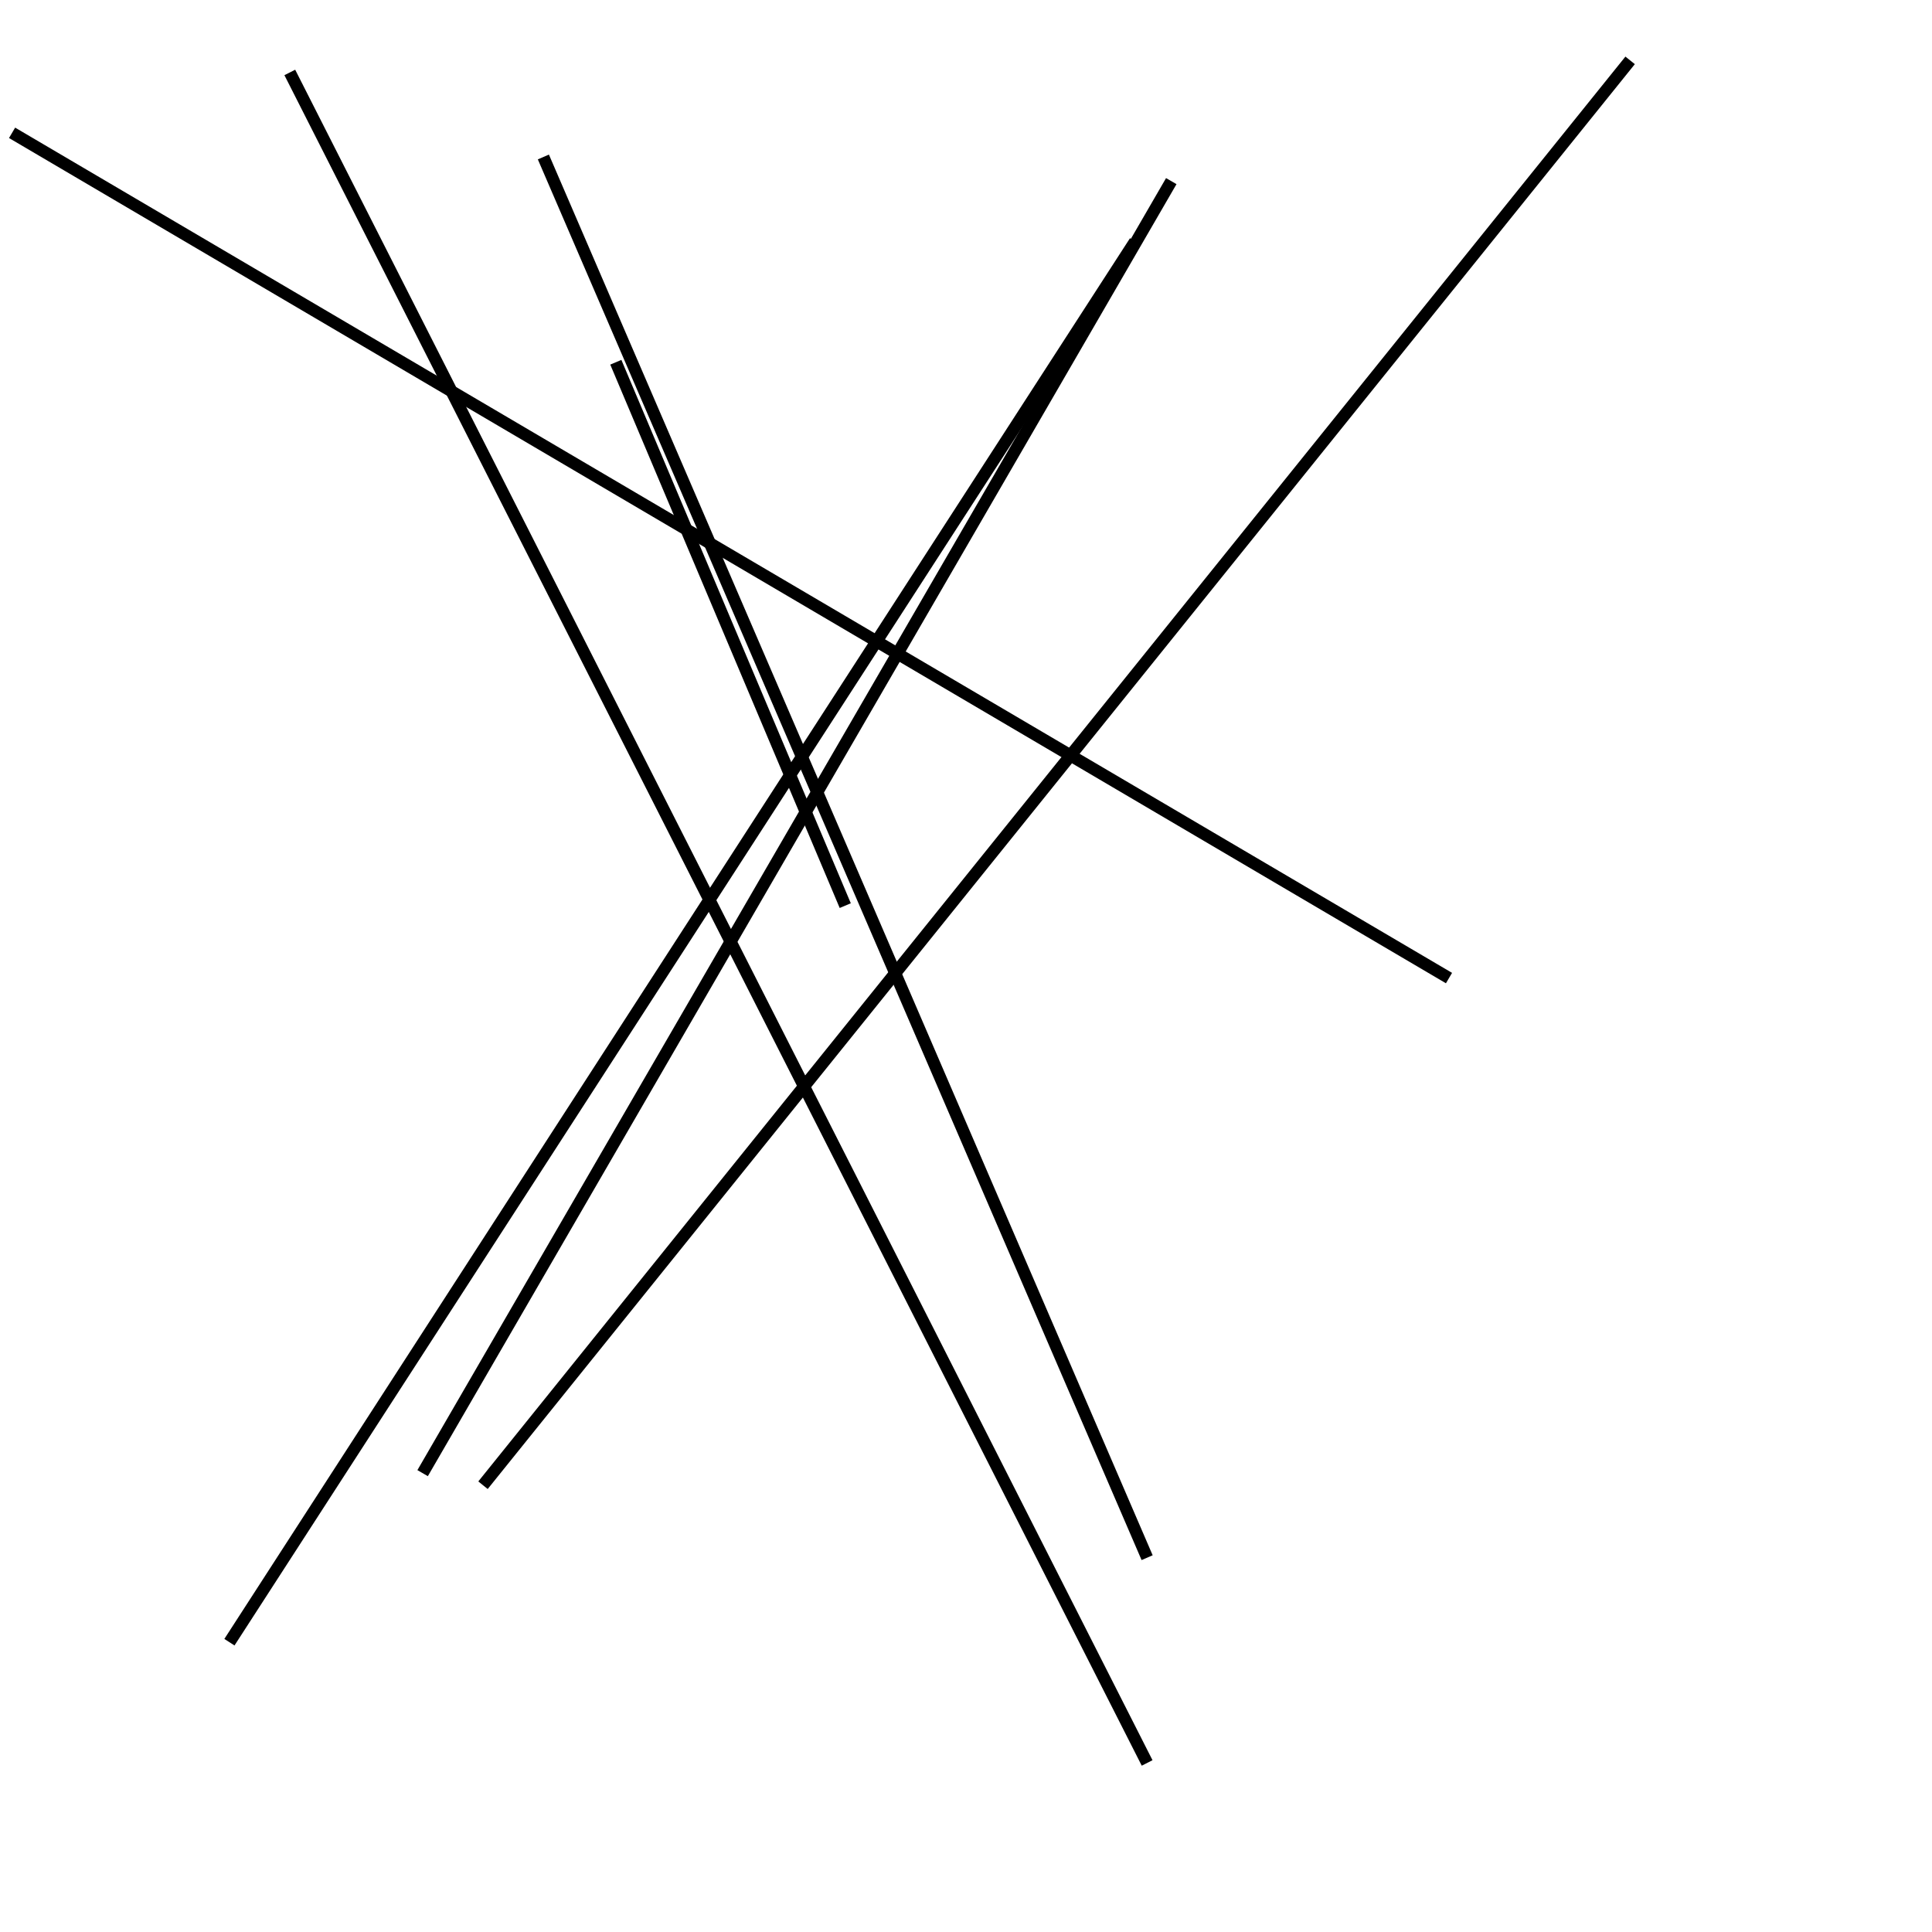 <?xml version="1.0" encoding="utf-8" ?>
<svg baseProfile="full" height="160" version="1.1" width="160" xmlns="http://www.w3.org/2000/svg" xmlns:ev="http://www.w3.org/2001/xml-events" xmlns:xlink="http://www.w3.org/1999/xlink"><defs /><line stroke="black" stroke-width="1" x1="19" x2="94" y1="136" y2="20" /><line stroke="black" stroke-width="1" x1="97" x2="35" y1="15" y2="122" /><line stroke="black" stroke-width="1" x1="120" x2="1" y1="81" y2="11" /><line stroke="black" stroke-width="1" x1="135" x2="40" y1="5" y2="123" /><line stroke="black" stroke-width="1" x1="95" x2="45" y1="129" y2="13" /><line stroke="black" stroke-width="1" x1="95" x2="24" y1="146" y2="6" /><line stroke="black" stroke-width="1" x1="51" x2="70" y1="30" y2="75" /></svg>
